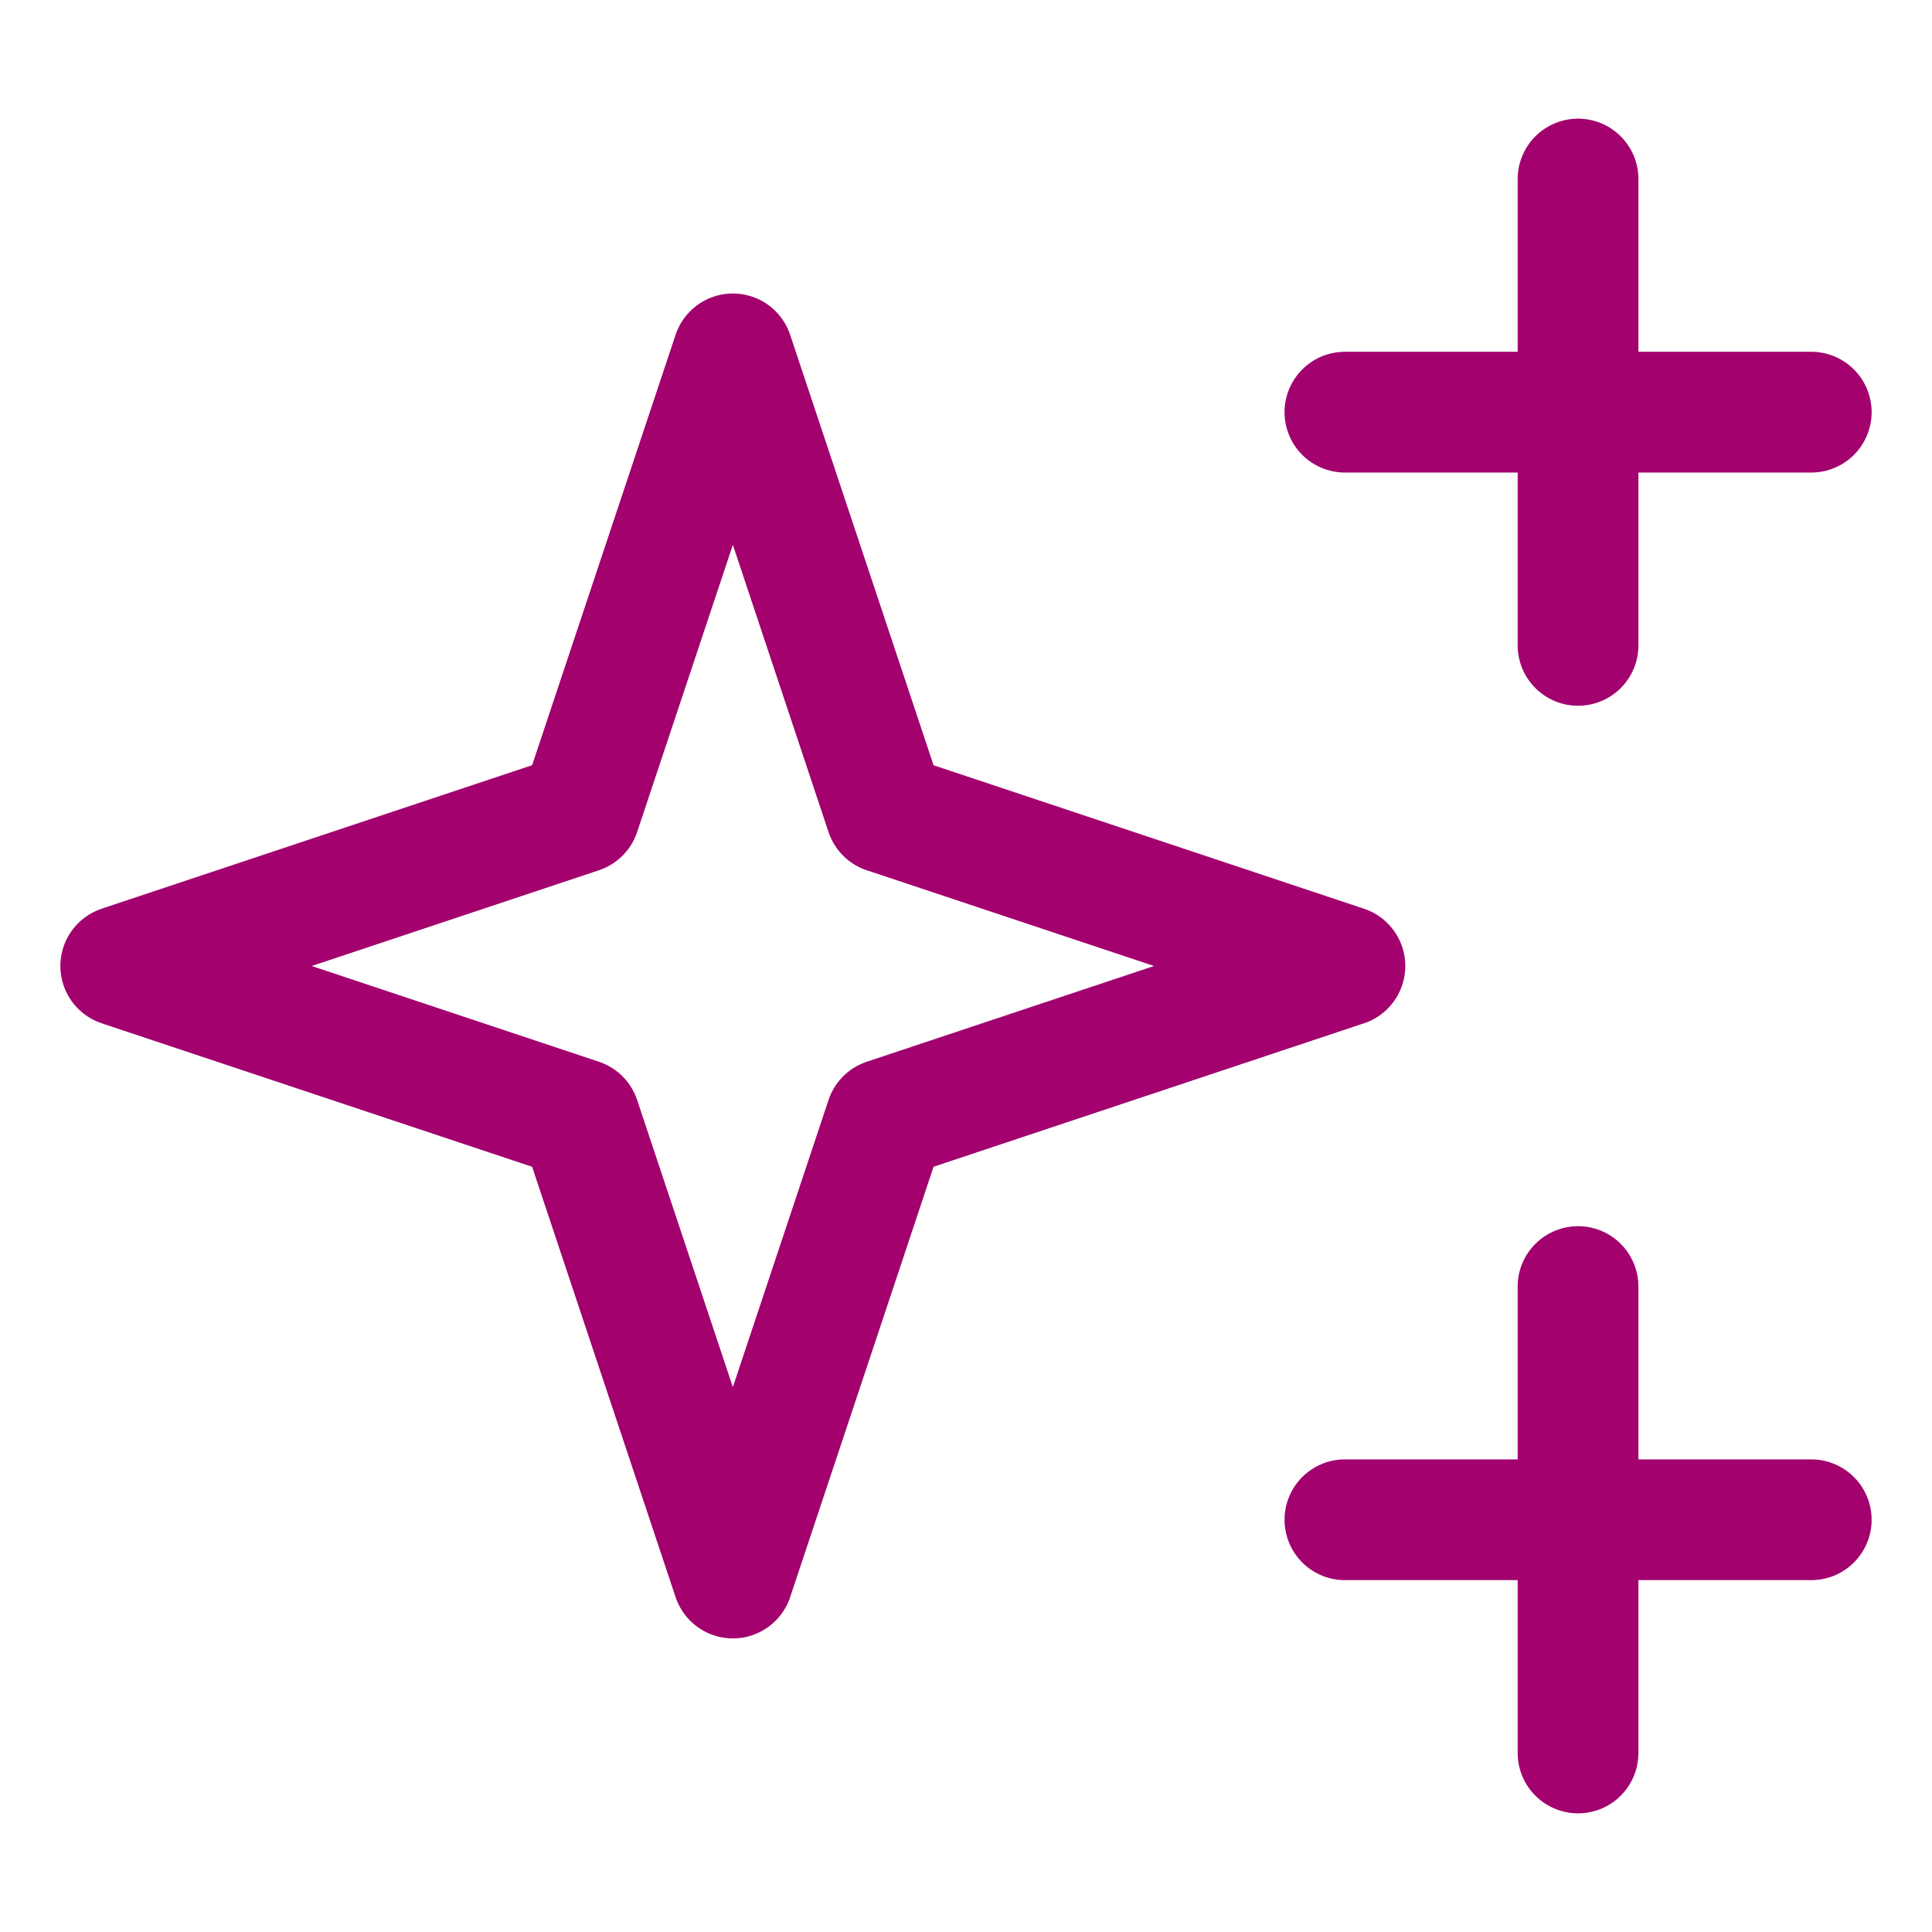 <svg width="24" height="24" viewBox="0 0 24 24" fill="none" xmlns="http://www.w3.org/2000/svg">
<path d="M11.004 10.099L9.104 4.396L7.203 10.099L1.5 12L7.203 13.901L9.104 19.603L11.004 13.901L16.707 12L11.004 10.099Z" stroke="#A2016E" stroke-width="1.5" stroke-linecap="round" stroke-linejoin="round"/>
<path d="M19.603 5.12V2.224M19.603 5.12H22.5M19.603 5.12V8.017M19.603 5.12H16.707" stroke="#A2016E" stroke-width="1.5" stroke-linecap="round" stroke-linejoin="round"/>
<path d="M19.603 18.879V15.982M19.603 18.879H22.5M19.603 18.879V21.776M19.603 18.879H16.707" stroke="#A2016E" stroke-width="1.5" stroke-linecap="round" stroke-linejoin="round"/>
</svg>

